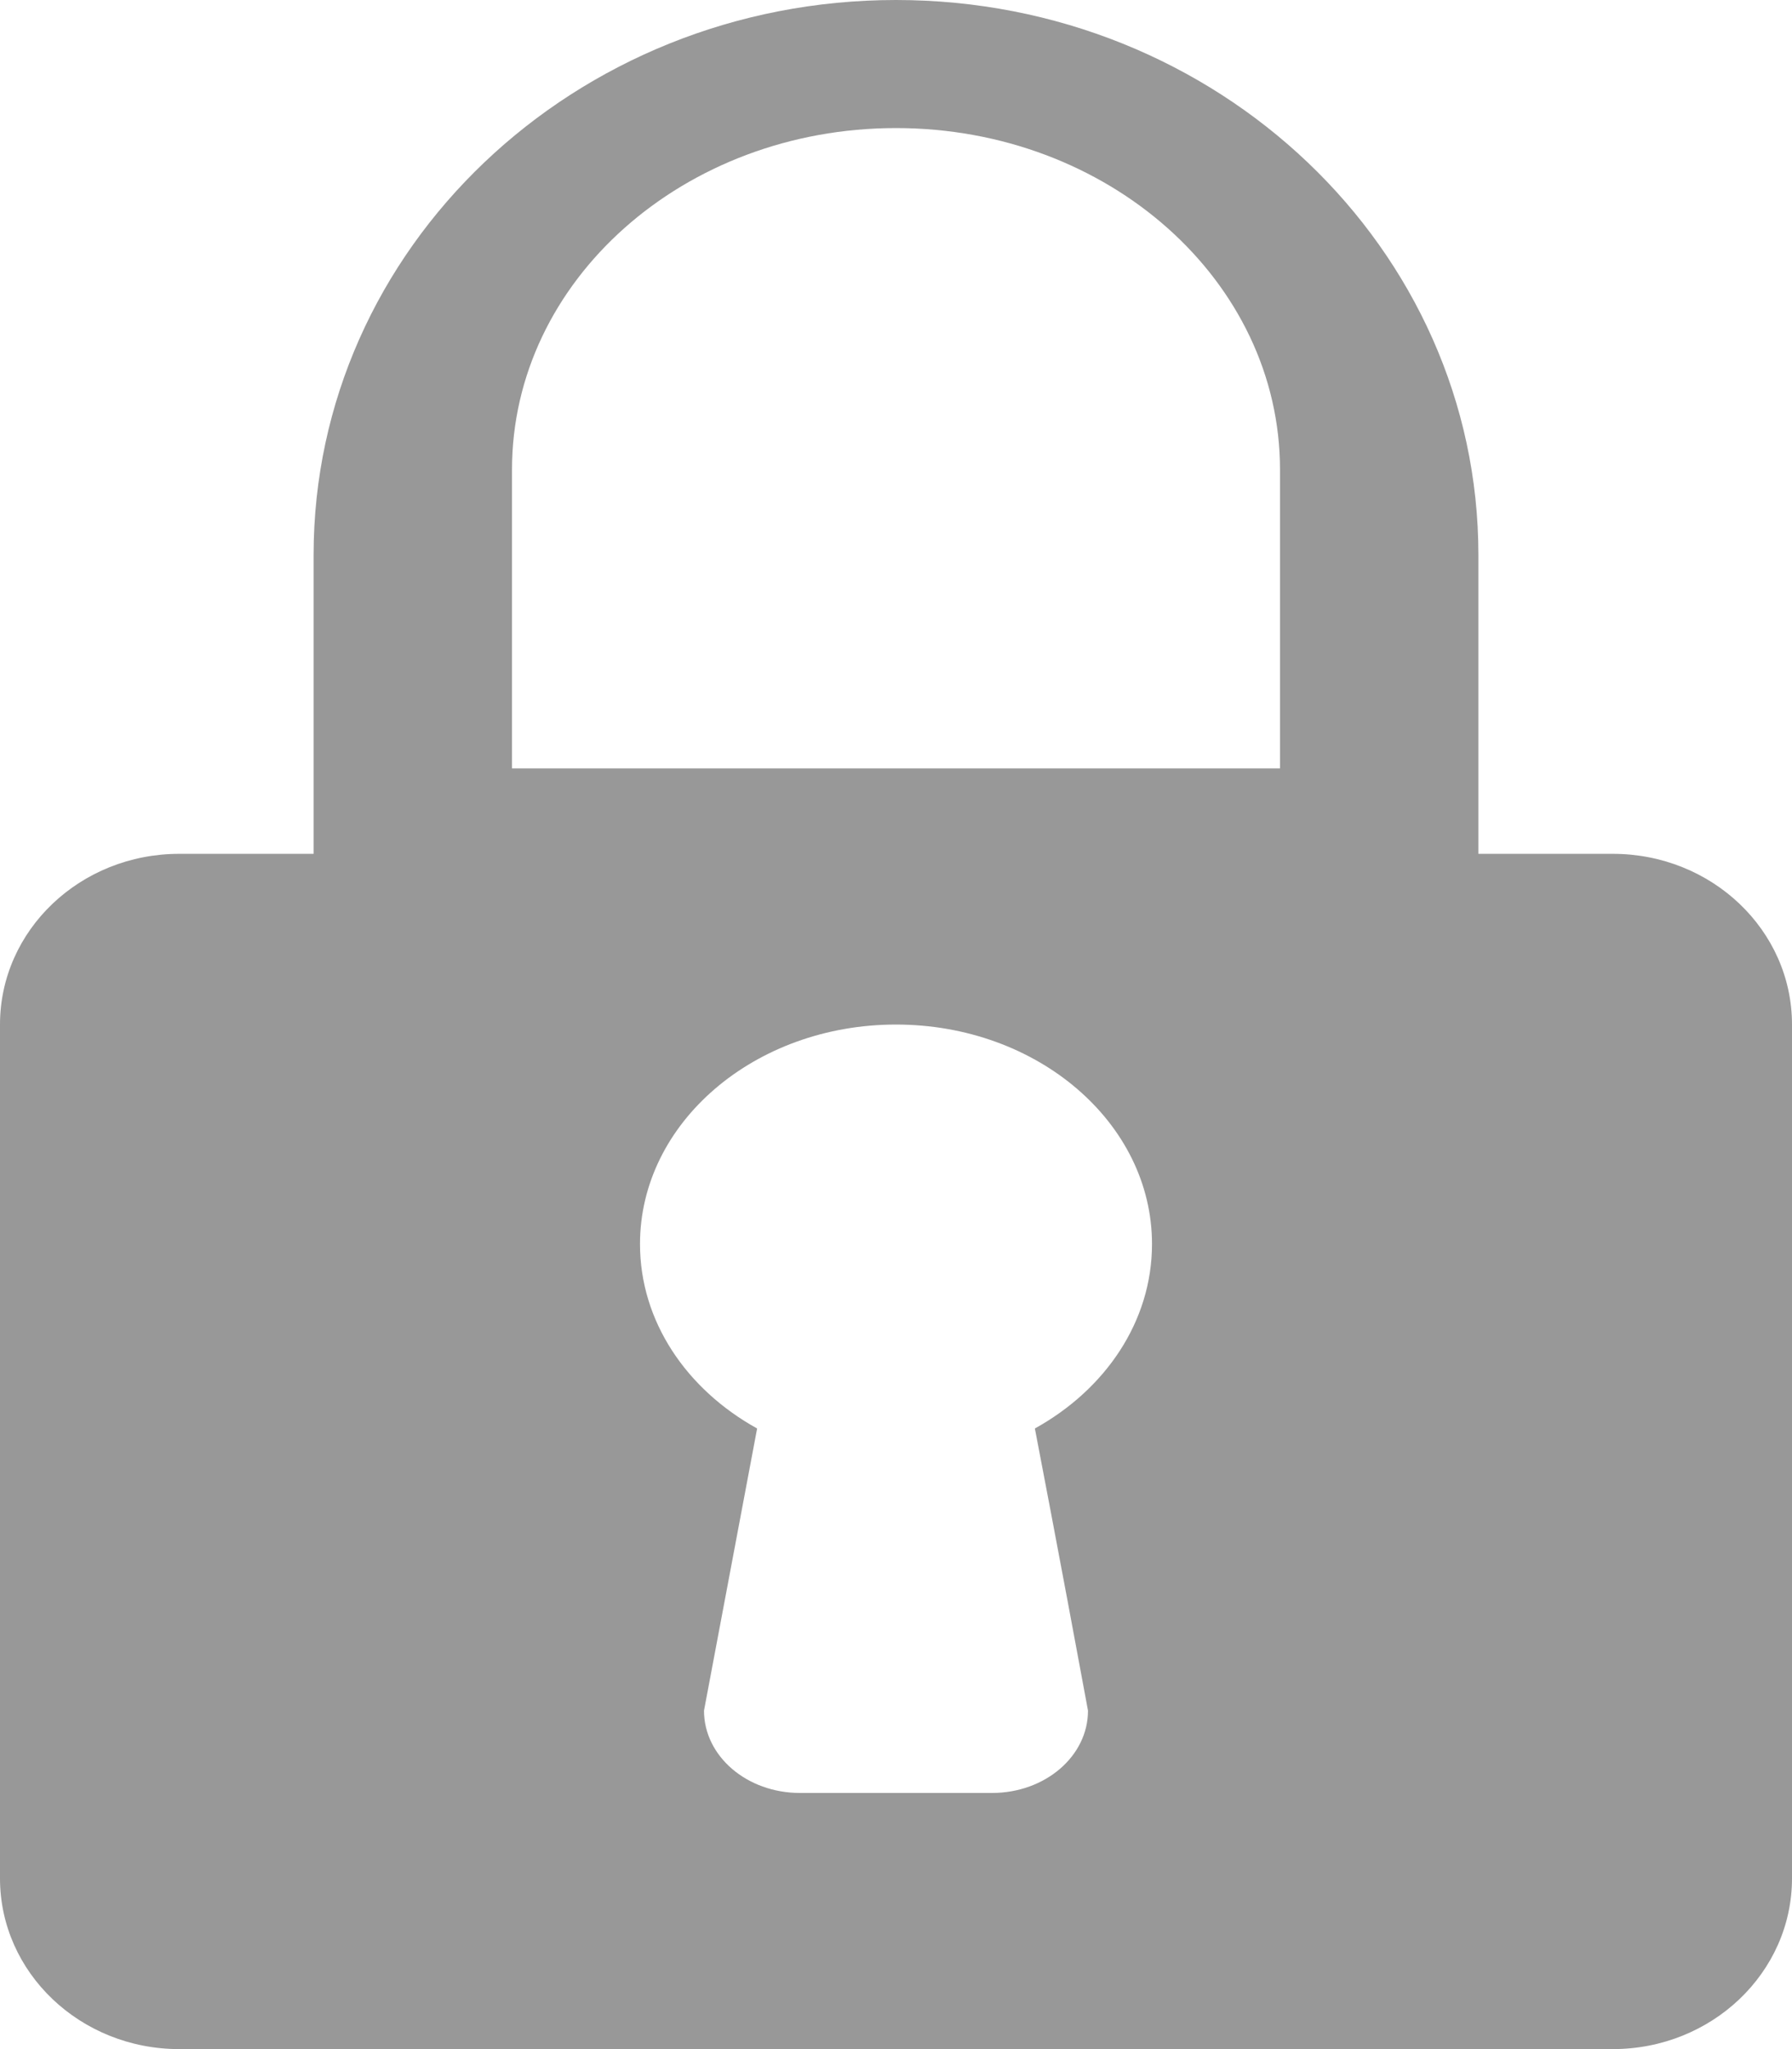 <svg width="14" height="16" viewBox="0 0 14 16" fill="none" xmlns="http://www.w3.org/2000/svg">
<path fill-rule="evenodd" clip-rule="evenodd" d="M2.45 4.333V6.667H1.4C0.627 6.667 0 7.263 0 8V14.667C0 15.403 0.627 16 1.4 16H12.6C13.373 16 14 15.403 14 14.667V8C14 7.263 13.373 6.667 12.6 6.667H11.55V4.333C11.55 1.94 9.513 0 7 0C4.487 0 2.45 1.94 2.45 4.333ZM4 6V3.667C4 2.193 5.342 1 7 1C8.657 1 10 2.193 10 3.667V6H4ZM5 9.714C5 8.767 5.895 8 7 8C8.105 8 9 8.767 9 9.714C9 10.319 8.635 10.85 8.085 11.154C8.085 11.154 8.28 12.166 8.5 13.357C8.5 13.713 8.165 14 7.75 14H6.25C5.835 14 5.5 13.713 5.5 13.357L5.915 11.154C5.365 10.85 5 10.319 5 9.714Z" fill="#989898"/>
</svg>
